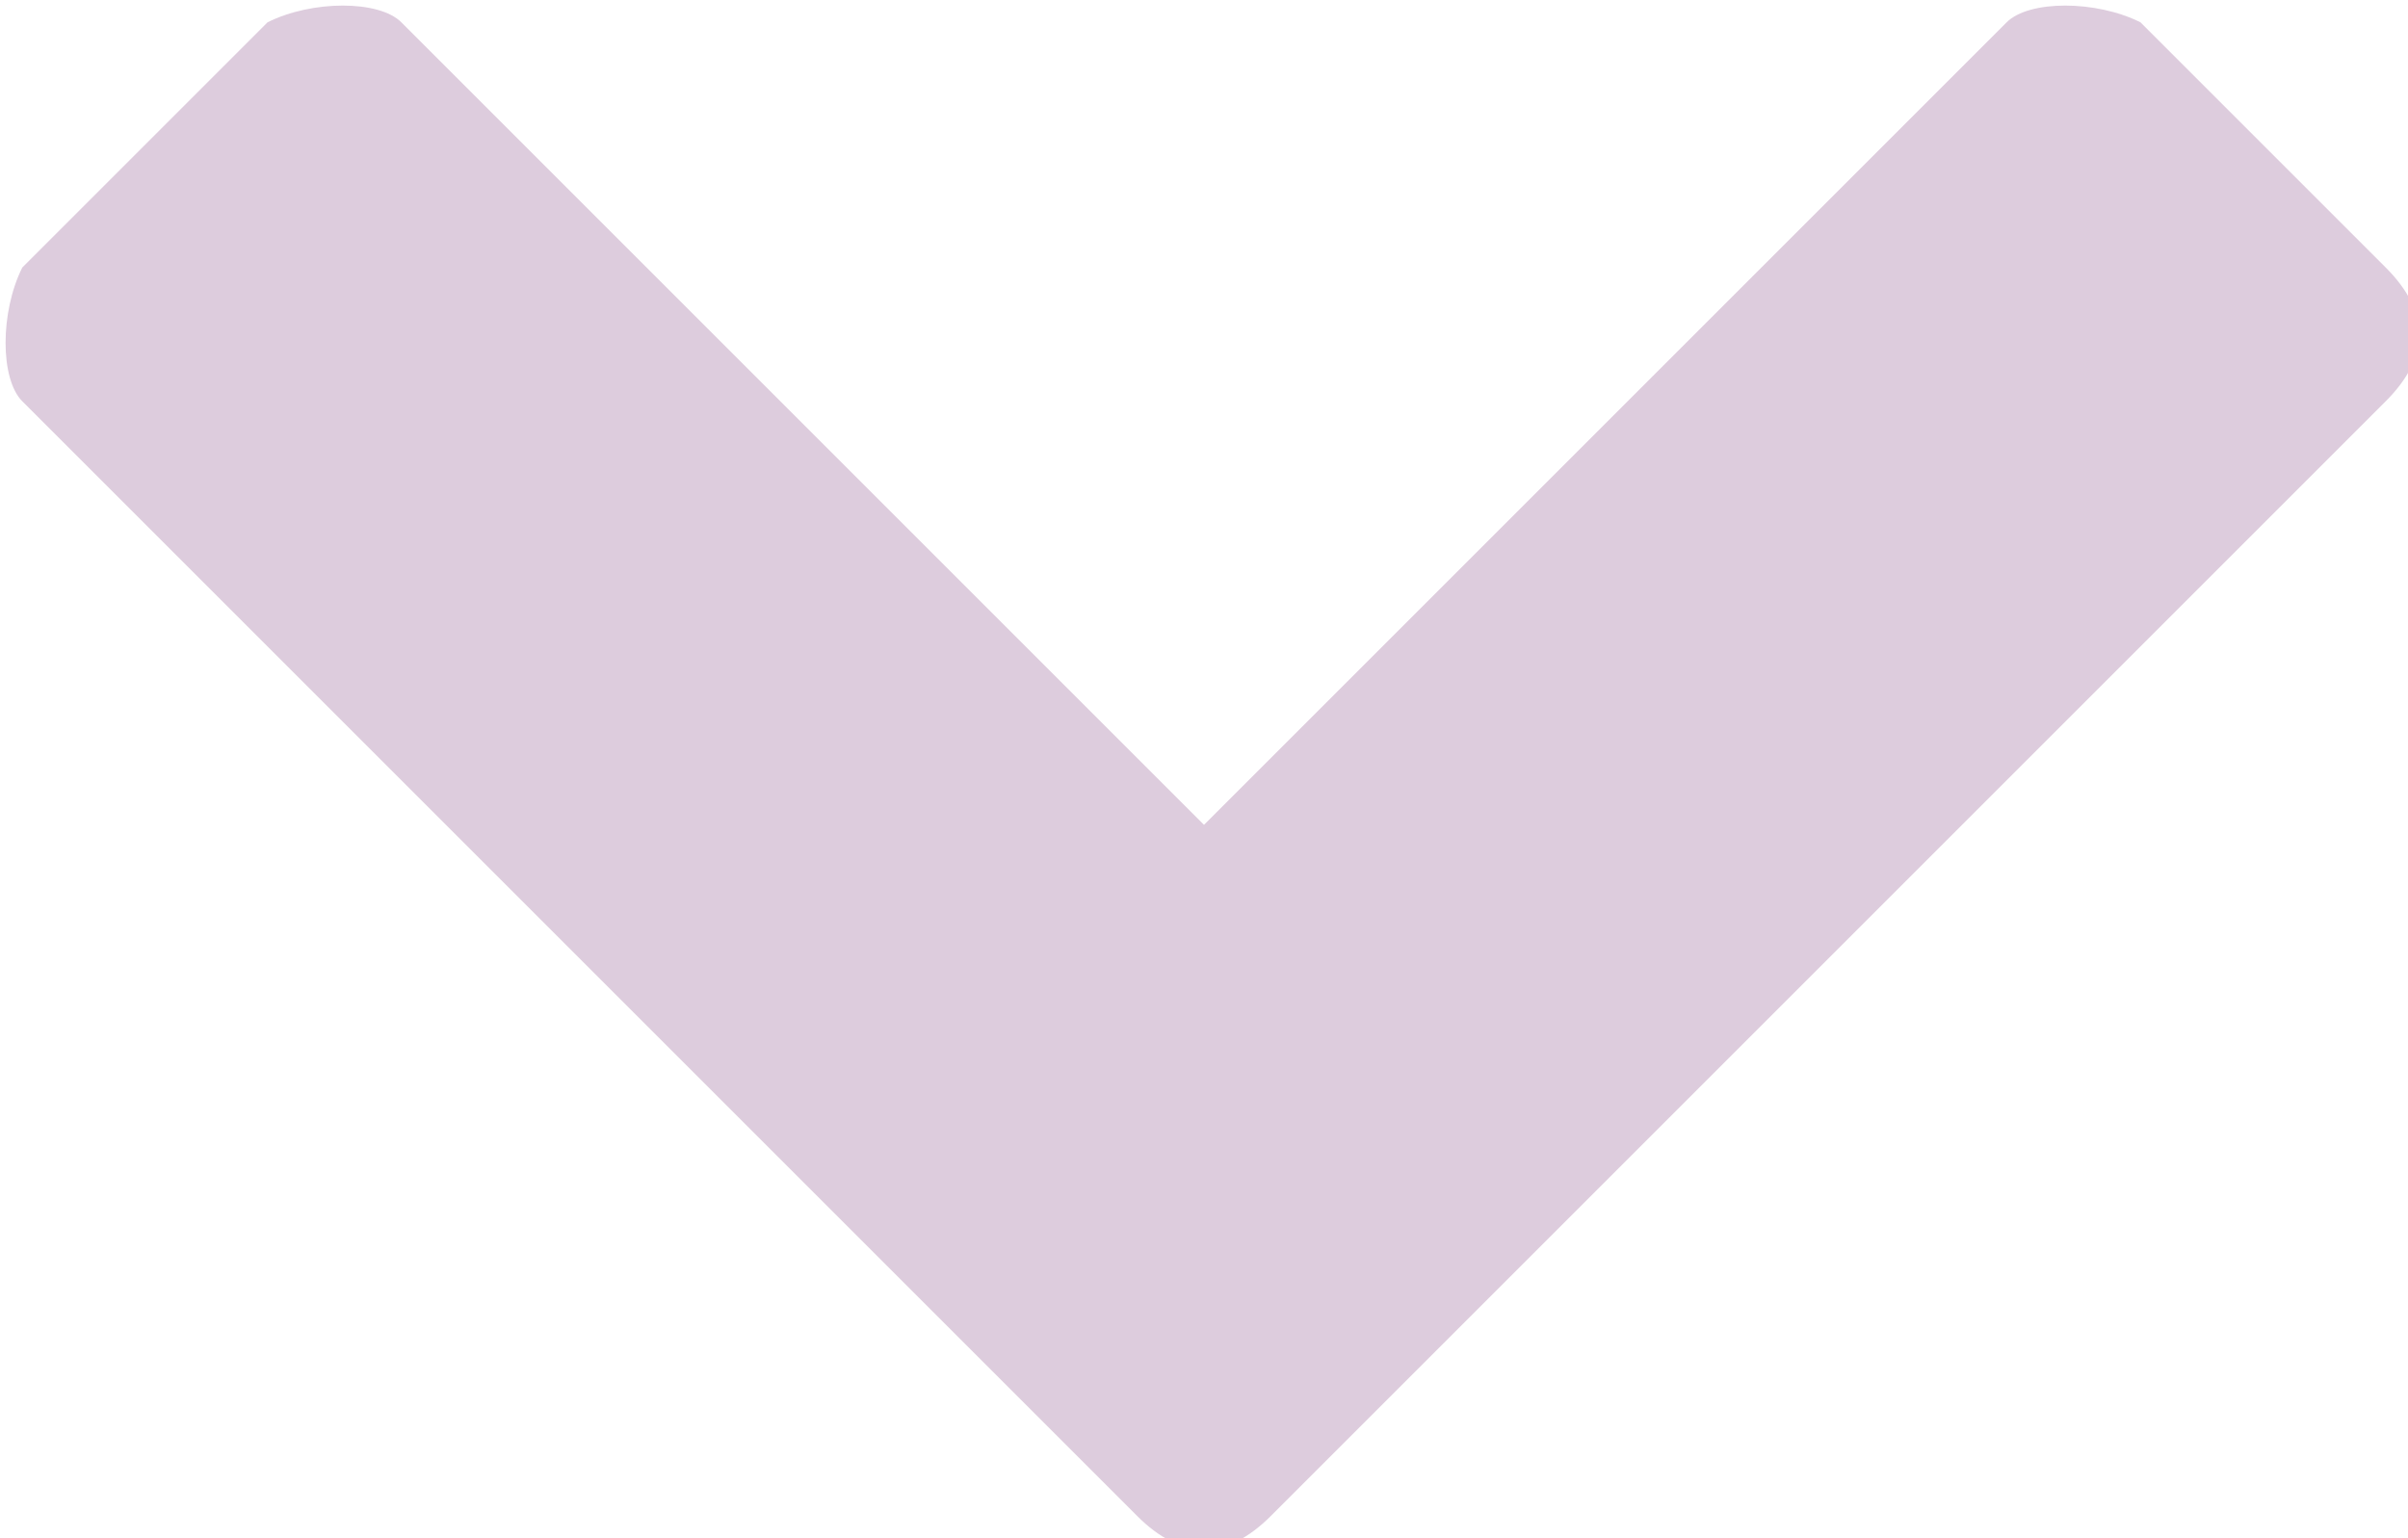<?xml version="1.0" encoding="utf-8"?>
<!-- Generator: Adobe Illustrator 20.0.0, SVG Export Plug-In . SVG Version: 6.00 Build 0)  -->
<svg version="1.1" id="Layer_1" xmlns="http://www.w3.org/2000/svg" xmlns:xlink="http://www.w3.org/1999/xlink" x="0px" y="0px"
	 viewBox="0 0 10.8 6.9" style="enable-background:new 0 0 10.8 6.9;" xml:space="preserve">
<style type="text/css">
	.st0{fill:#DCD;}
</style>
<path class="st0" d="M5.7,6.8C5.5,7,5.3,7,5.1,6.8l-5-5C0,1.7,0,1.4,0.1,1.2l1.1-1.1C1.4,0,1.7,0,1.8,0.1l3.6,3.6L9,0.1
	C9.1,0,9.4,0,9.6,0.1l1.1,1.1c0.2,0.2,0.2,0.4,0,0.6L5.7,6.8z"/>
<g>
</g>
<g>
</g>
<g>
</g>
<g>
</g>
<g>
</g>
<g>
</g>
</svg>
